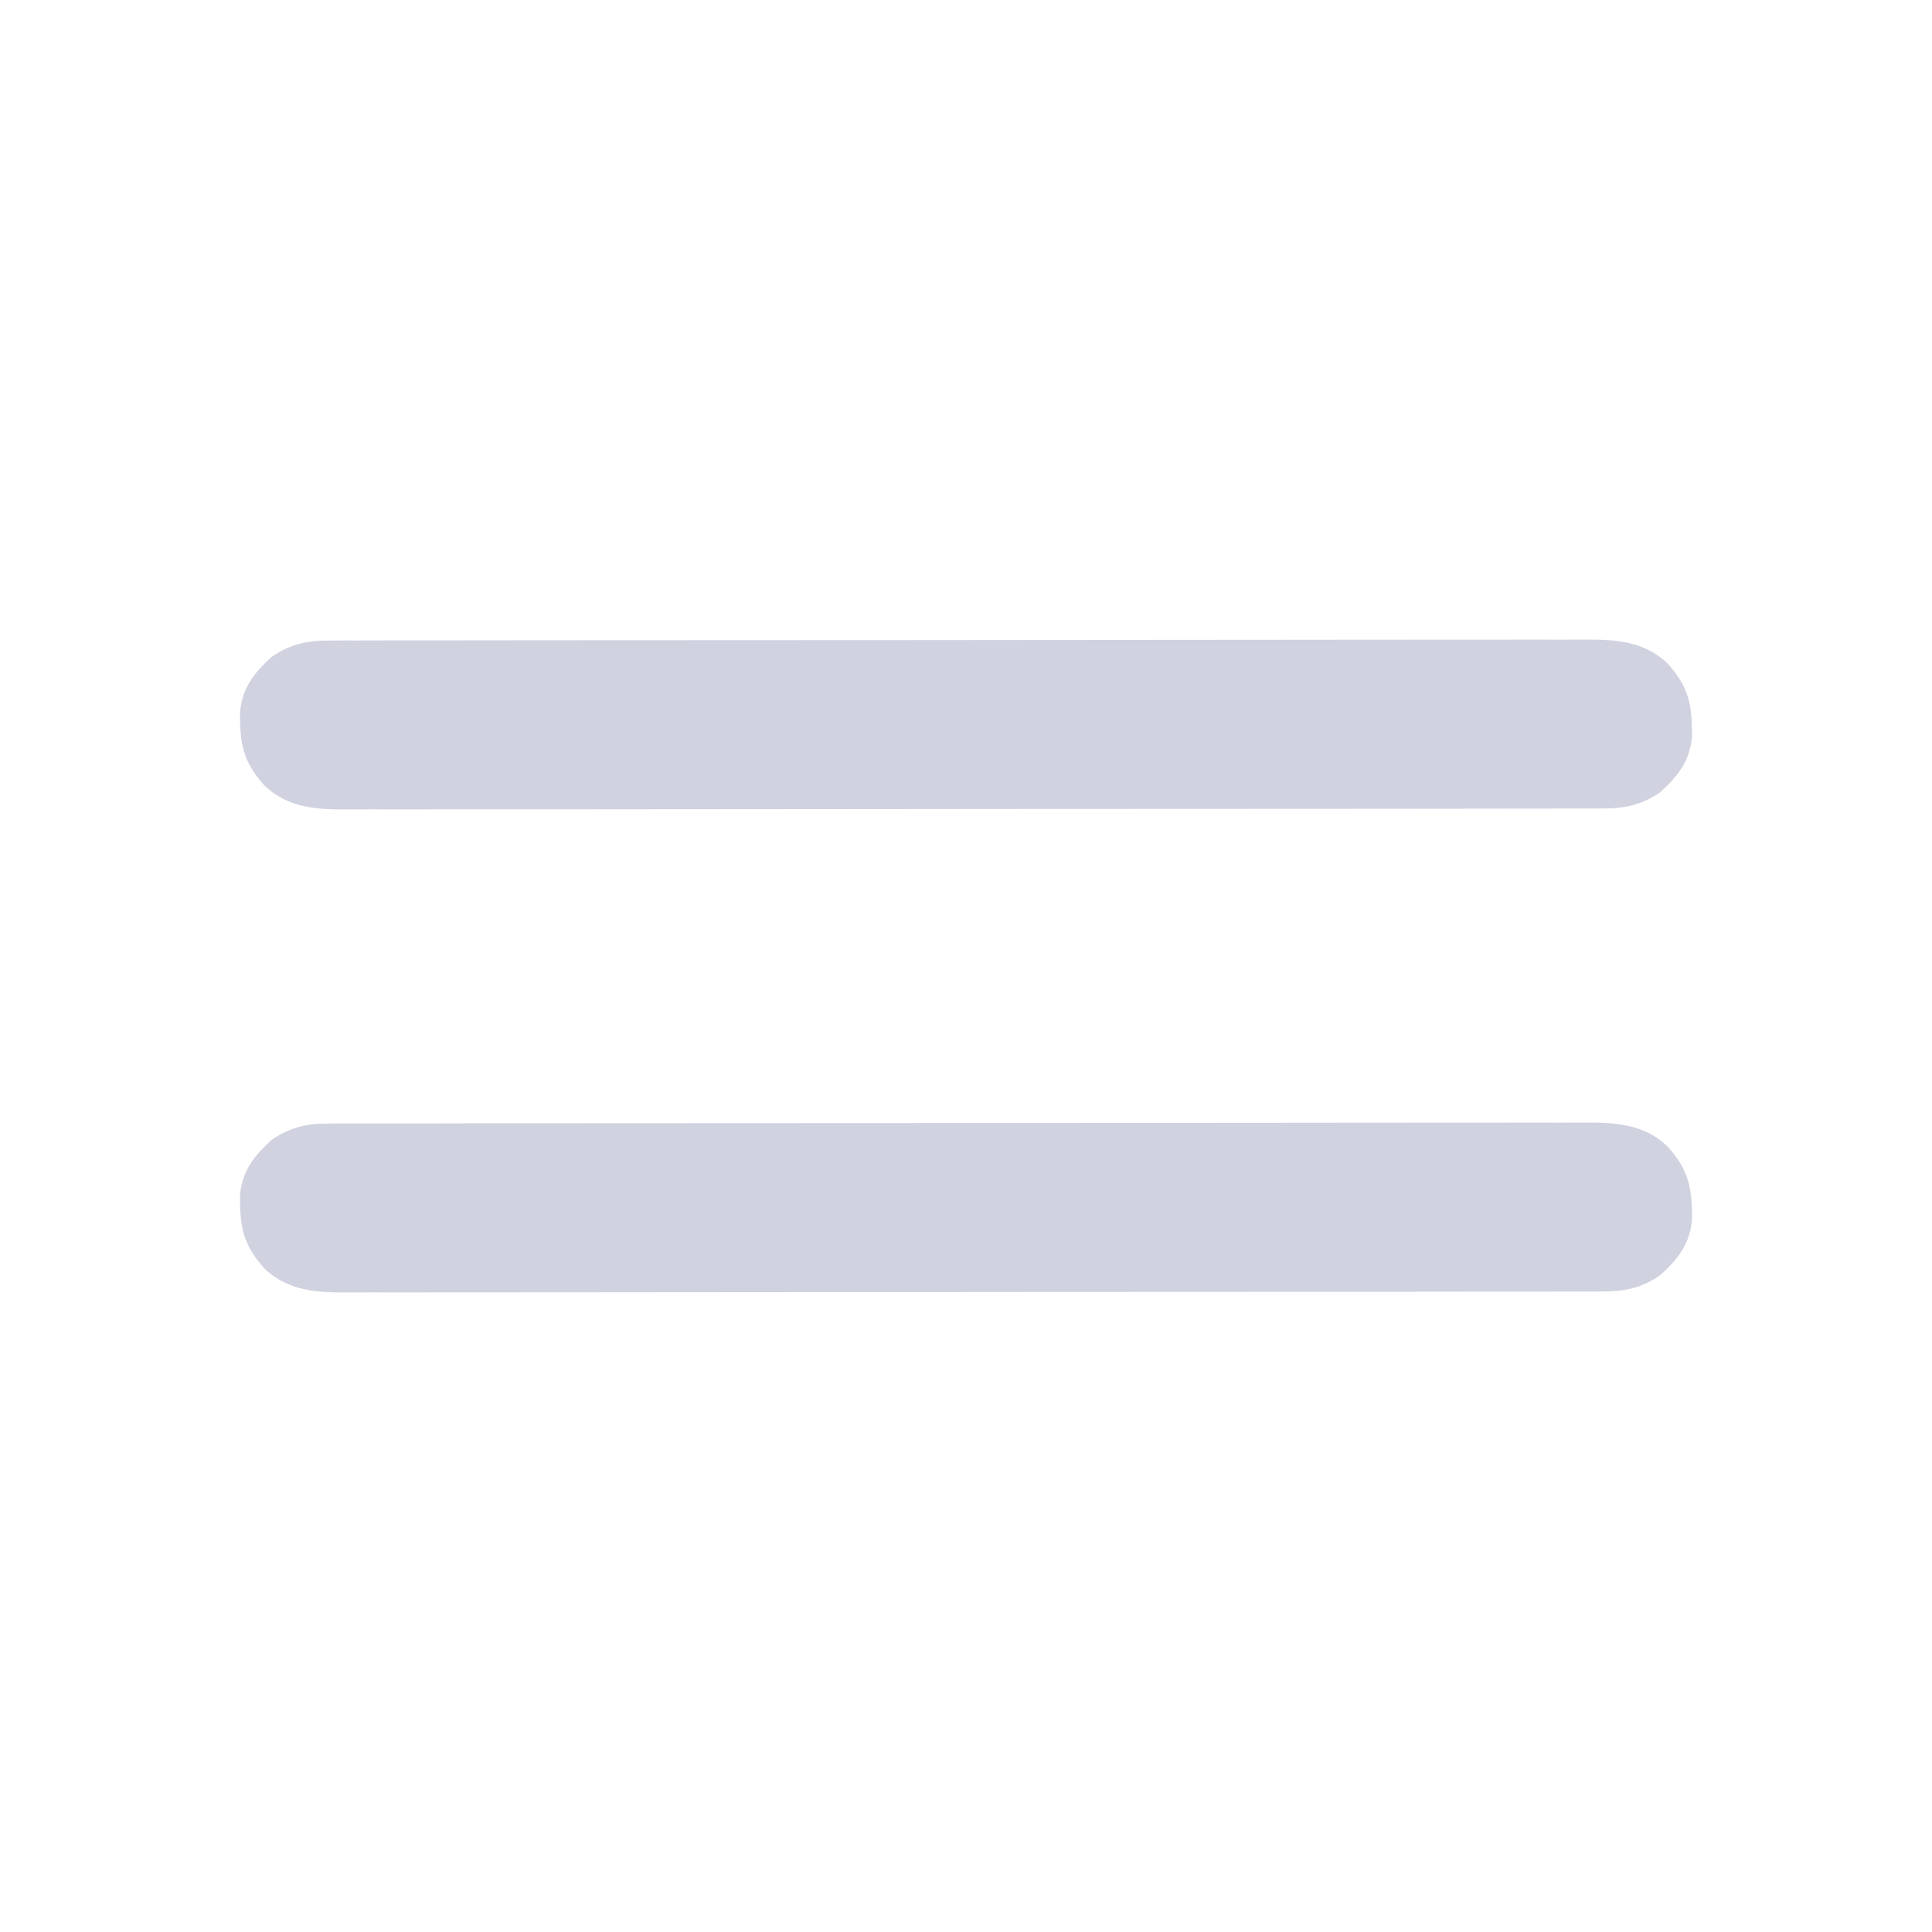 <?xml version="1.0" encoding="UTF-8"?>
<svg version="1.1" xmlns="http://www.w3.org/2000/svg" width="512" height="512">
<path d="M0 0 C1.226 -0.006 2.451 -0.013 3.714 -0.02 C5.066 -0.017 6.417 -0.013 7.769 -0.01 C9.212 -0.014 10.654 -0.018 12.096 -0.024 C16.056 -0.036 20.016 -0.036 23.975 -0.033 C28.247 -0.033 32.519 -0.044 36.792 -0.054 C45.16 -0.07 53.528 -0.076 61.896 -0.077 C68.699 -0.078 75.501 -0.082 82.303 -0.088 C101.59 -0.106 120.877 -0.115 140.165 -0.114 C141.204 -0.113 142.244 -0.113 143.315 -0.113 C144.877 -0.113 144.877 -0.113 146.47 -0.113 C163.341 -0.112 180.212 -0.131 197.083 -0.16 C214.408 -0.188 231.732 -0.202 249.056 -0.2 C258.782 -0.2 268.508 -0.205 278.234 -0.227 C286.515 -0.245 294.795 -0.249 303.076 -0.236 C307.3 -0.229 311.523 -0.229 315.747 -0.246 C319.617 -0.262 323.486 -0.259 327.356 -0.242 C328.753 -0.239 330.15 -0.242 331.547 -0.254 C340.122 -0.318 348.168 -0.166 354.693 6.037 C360.423 12.334 361.332 17.27 361.2 25.769 C360.51 32.122 357.481 35.923 352.883 40.132 C347.963 43.546 343.574 44.507 337.642 44.515 C336.416 44.521 335.19 44.527 333.928 44.534 C332.576 44.531 331.224 44.528 329.872 44.525 C328.43 44.528 326.988 44.533 325.545 44.538 C321.585 44.551 317.626 44.55 313.666 44.548 C309.394 44.548 305.122 44.559 300.85 44.568 C292.482 44.585 284.113 44.59 275.745 44.591 C268.943 44.592 262.141 44.596 255.338 44.603 C236.051 44.62 216.764 44.63 197.477 44.628 C196.437 44.628 195.398 44.628 194.326 44.628 C193.285 44.628 192.244 44.628 191.172 44.628 C174.301 44.627 157.43 44.646 140.558 44.674 C123.234 44.703 105.91 44.717 88.585 44.715 C78.859 44.714 69.133 44.72 59.408 44.741 C51.127 44.76 42.846 44.764 34.566 44.75 C30.342 44.744 26.118 44.744 21.894 44.761 C18.025 44.777 14.155 44.774 10.286 44.756 C8.889 44.753 7.492 44.757 6.095 44.768 C-2.48 44.832 -10.527 44.68 -17.051 38.478 C-22.781 32.181 -23.691 27.244 -23.558 18.746 C-22.868 12.392 -19.84 8.592 -15.242 4.382 C-10.322 0.968 -5.933 0.008 0 0 Z " fill="#d1d2e0" transform="translate(87.179,297.743)"/>
<path d="M0 0 C1.226 -0.006 2.451 -0.013 3.714 -0.02 C5.066 -0.017 6.417 -0.013 7.769 -0.01 C9.212 -0.014 10.654 -0.018 12.096 -0.024 C16.056 -0.036 20.016 -0.036 23.975 -0.033 C28.247 -0.033 32.519 -0.044 36.792 -0.054 C45.16 -0.07 53.528 -0.076 61.896 -0.077 C68.699 -0.078 75.501 -0.082 82.303 -0.088 C101.59 -0.106 120.877 -0.115 140.165 -0.114 C141.204 -0.113 142.244 -0.113 143.315 -0.113 C144.877 -0.113 144.877 -0.113 146.47 -0.113 C163.341 -0.112 180.212 -0.131 197.083 -0.16 C214.408 -0.188 231.732 -0.202 249.056 -0.2 C258.782 -0.2 268.508 -0.205 278.234 -0.227 C286.515 -0.245 294.795 -0.249 303.076 -0.236 C307.3 -0.229 311.523 -0.229 315.747 -0.246 C319.617 -0.262 323.486 -0.259 327.356 -0.242 C328.753 -0.239 330.15 -0.242 331.547 -0.254 C340.122 -0.318 348.168 -0.166 354.693 6.037 C360.423 12.334 361.332 17.27 361.2 25.769 C360.51 32.122 357.481 35.923 352.883 40.132 C347.963 43.546 343.574 44.507 337.642 44.515 C336.416 44.521 335.19 44.527 333.928 44.534 C332.576 44.531 331.224 44.528 329.872 44.525 C328.43 44.528 326.988 44.533 325.545 44.538 C321.585 44.551 317.626 44.55 313.666 44.548 C309.394 44.548 305.122 44.559 300.85 44.568 C292.482 44.585 284.113 44.59 275.745 44.591 C268.943 44.592 262.141 44.596 255.338 44.603 C236.051 44.62 216.764 44.63 197.477 44.628 C196.437 44.628 195.398 44.628 194.326 44.628 C193.285 44.628 192.244 44.628 191.172 44.628 C174.301 44.627 157.43 44.646 140.558 44.674 C123.234 44.703 105.91 44.717 88.585 44.715 C78.859 44.714 69.133 44.72 59.408 44.741 C51.127 44.76 42.846 44.764 34.566 44.75 C30.342 44.744 26.118 44.744 21.894 44.761 C18.025 44.777 14.155 44.774 10.286 44.756 C8.889 44.753 7.492 44.757 6.095 44.768 C-2.48 44.832 -10.527 44.68 -17.051 38.478 C-22.781 32.181 -23.691 27.244 -23.558 18.746 C-22.868 12.392 -19.84 8.592 -15.242 4.382 C-10.322 0.968 -5.933 0.008 0 0 Z " fill="#d1d2e0" transform="translate(87.179,169.743)"/>
</svg>
